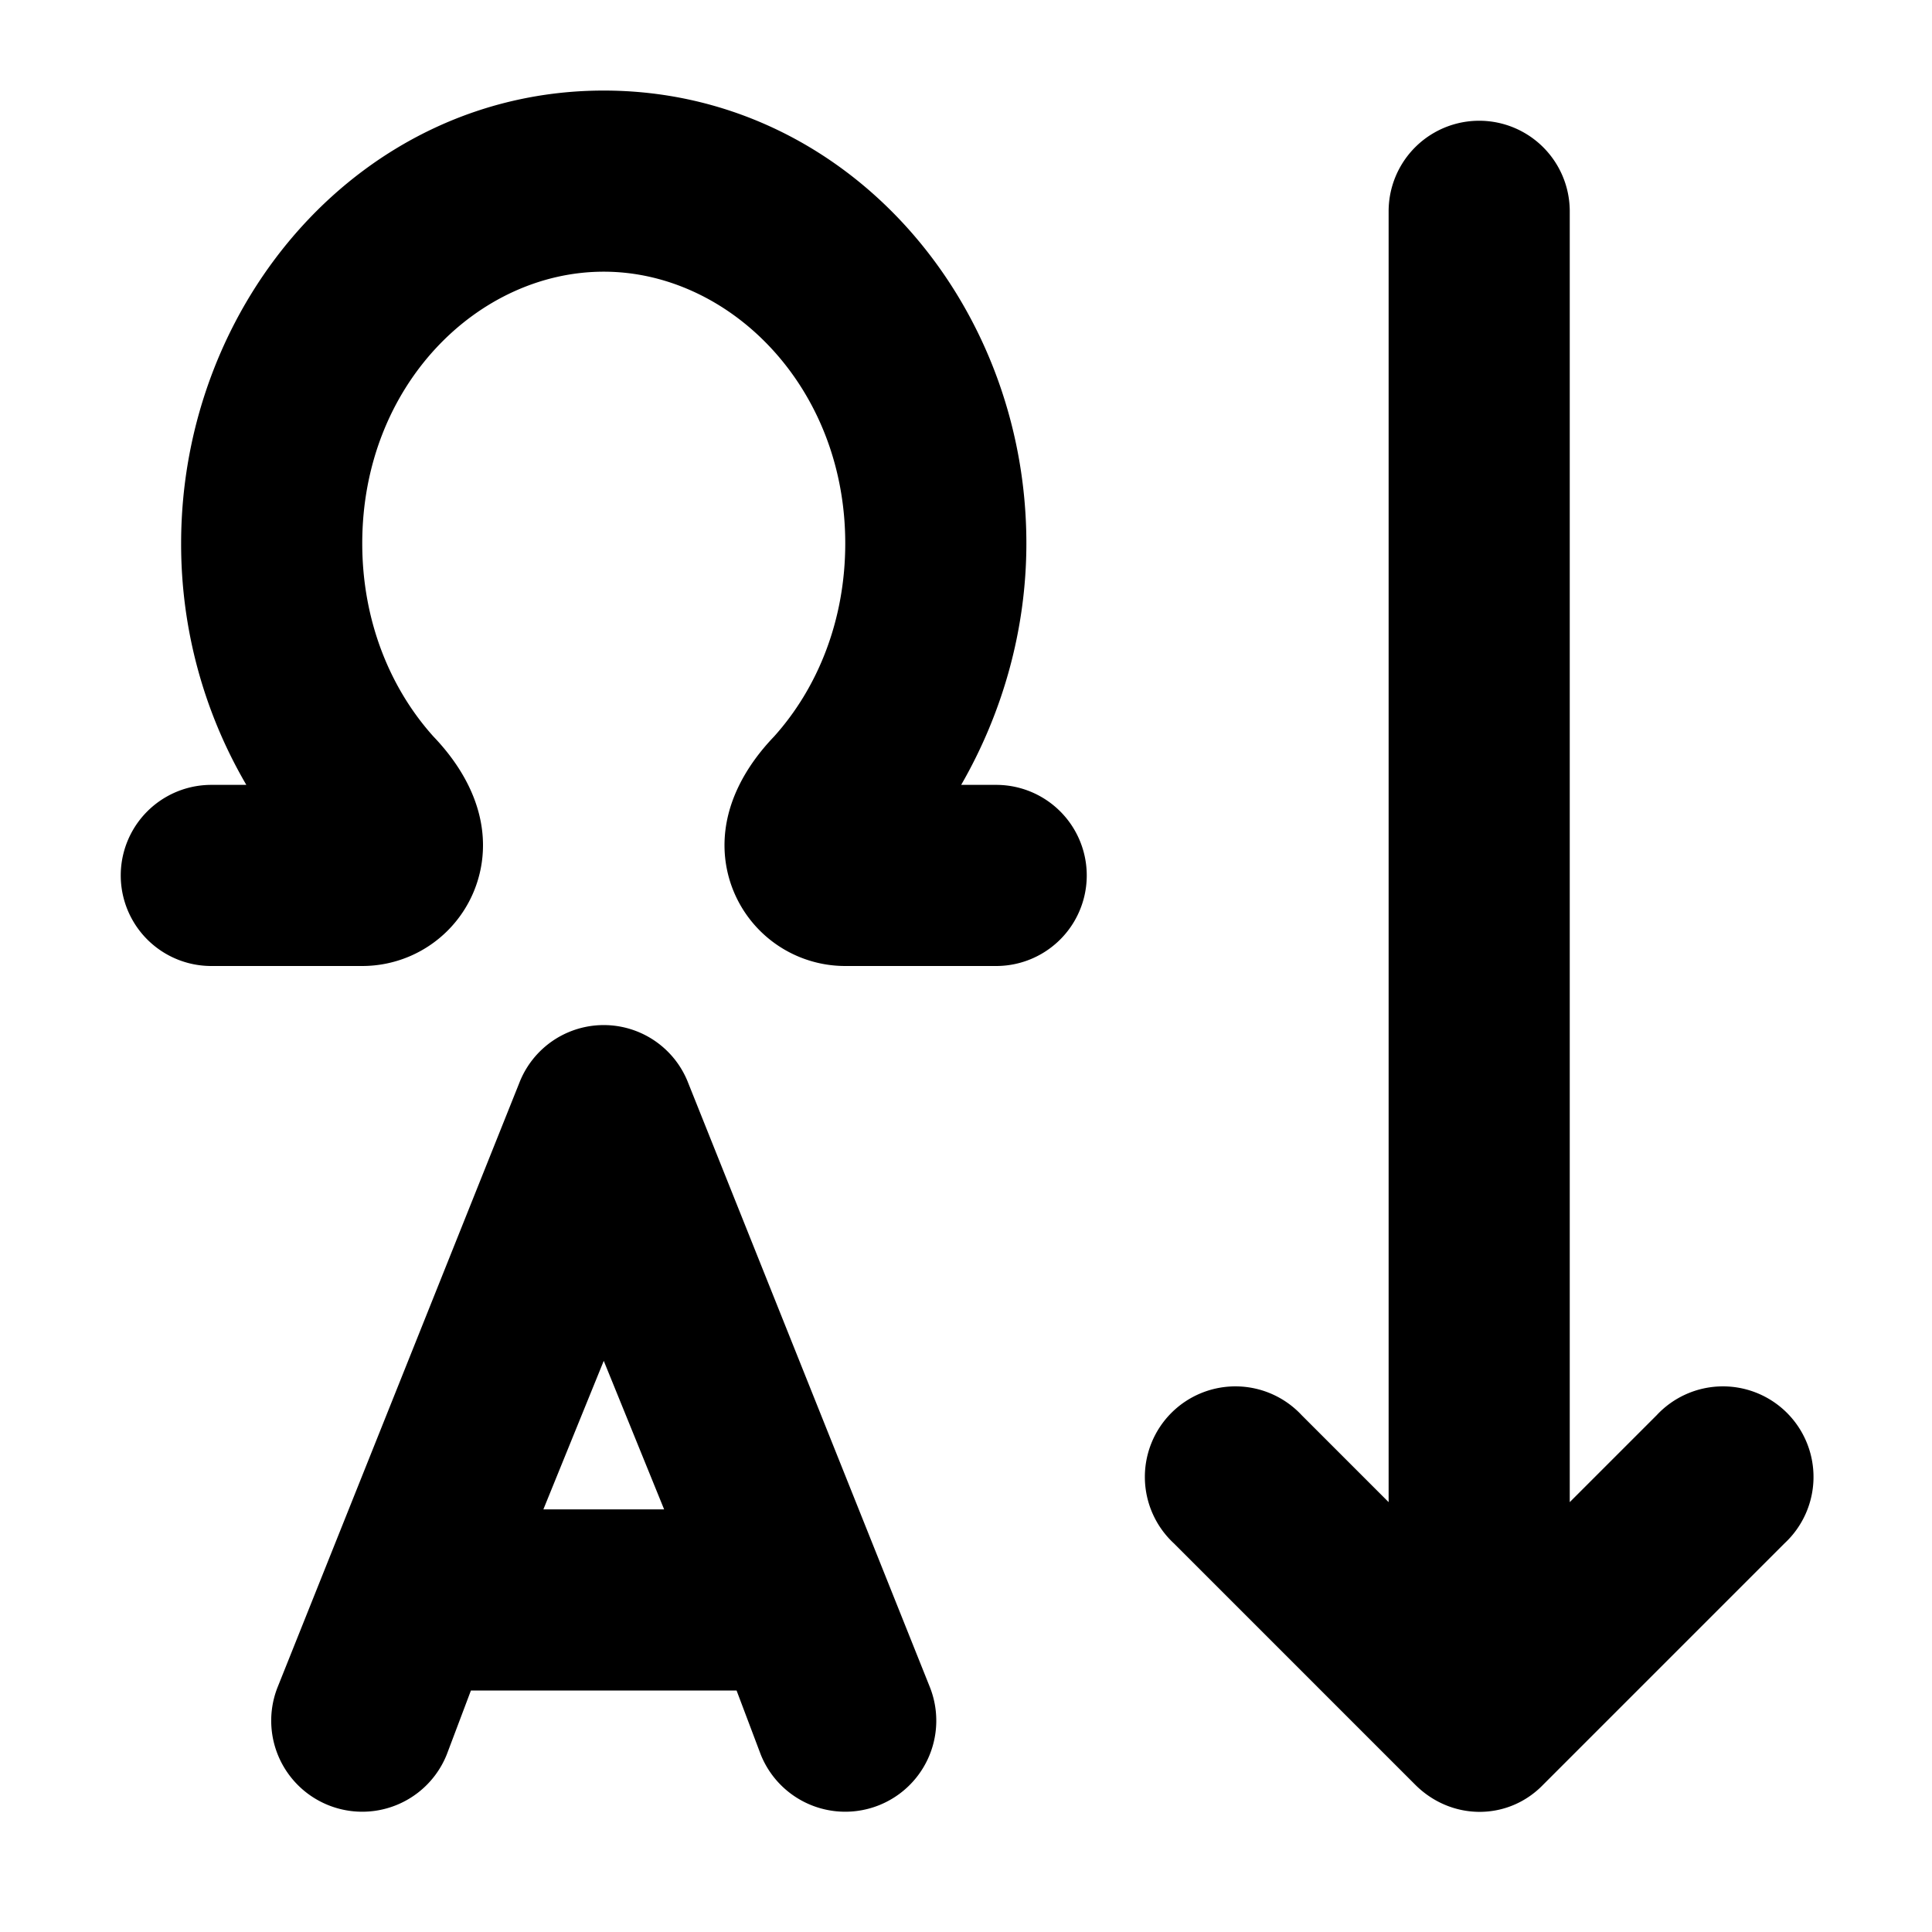 <svg width="16" height="16" viewBox="0 0 16 16" xmlns="http://www.w3.org/2000/svg"><path fill="currentColor" d="M5 2.25c-1.04 0-2 .94-2 2.25 0 .64.23 1.2.59 1.6.23.24.41.55.41.9a1 1 0 0 1-1 1H1.75a.75.75 0 0 1 0-1.5h.29a3.95 3.95 0 0 1-.54-2C1.5 2.5 3 .75 5 .75S8.5 2.49 8.5 4.5c0 .72-.2 1.41-.54 2h.29a.75.75 0 0 1 0 1.5H7a1 1 0 0 1-1-1c0-.35.18-.66.41-.9.36-.4.59-.96.59-1.6 0-1.3-.96-2.25-2-2.25Zm8-.5a.75.75 0 0 0-1.5 0v10.69l-.72-.72a.75.75 0 1 0-1.06 1.06l2 2c.3.3.77.3 1.06 0l2-2a.75.75 0 1 0-1.06-1.06l-.72.72V1.75ZM5.7 8.97a.75.75 0 0 0-1.4 0l-2 5a.75.75 0 0 0 1.4.56l.2-.53h2.2l.2.53a.75.75 0 0 0 1.4-.56l-2-5Zm-.2 3.53h-1l.5-1.23.5 1.23Z"/></svg>